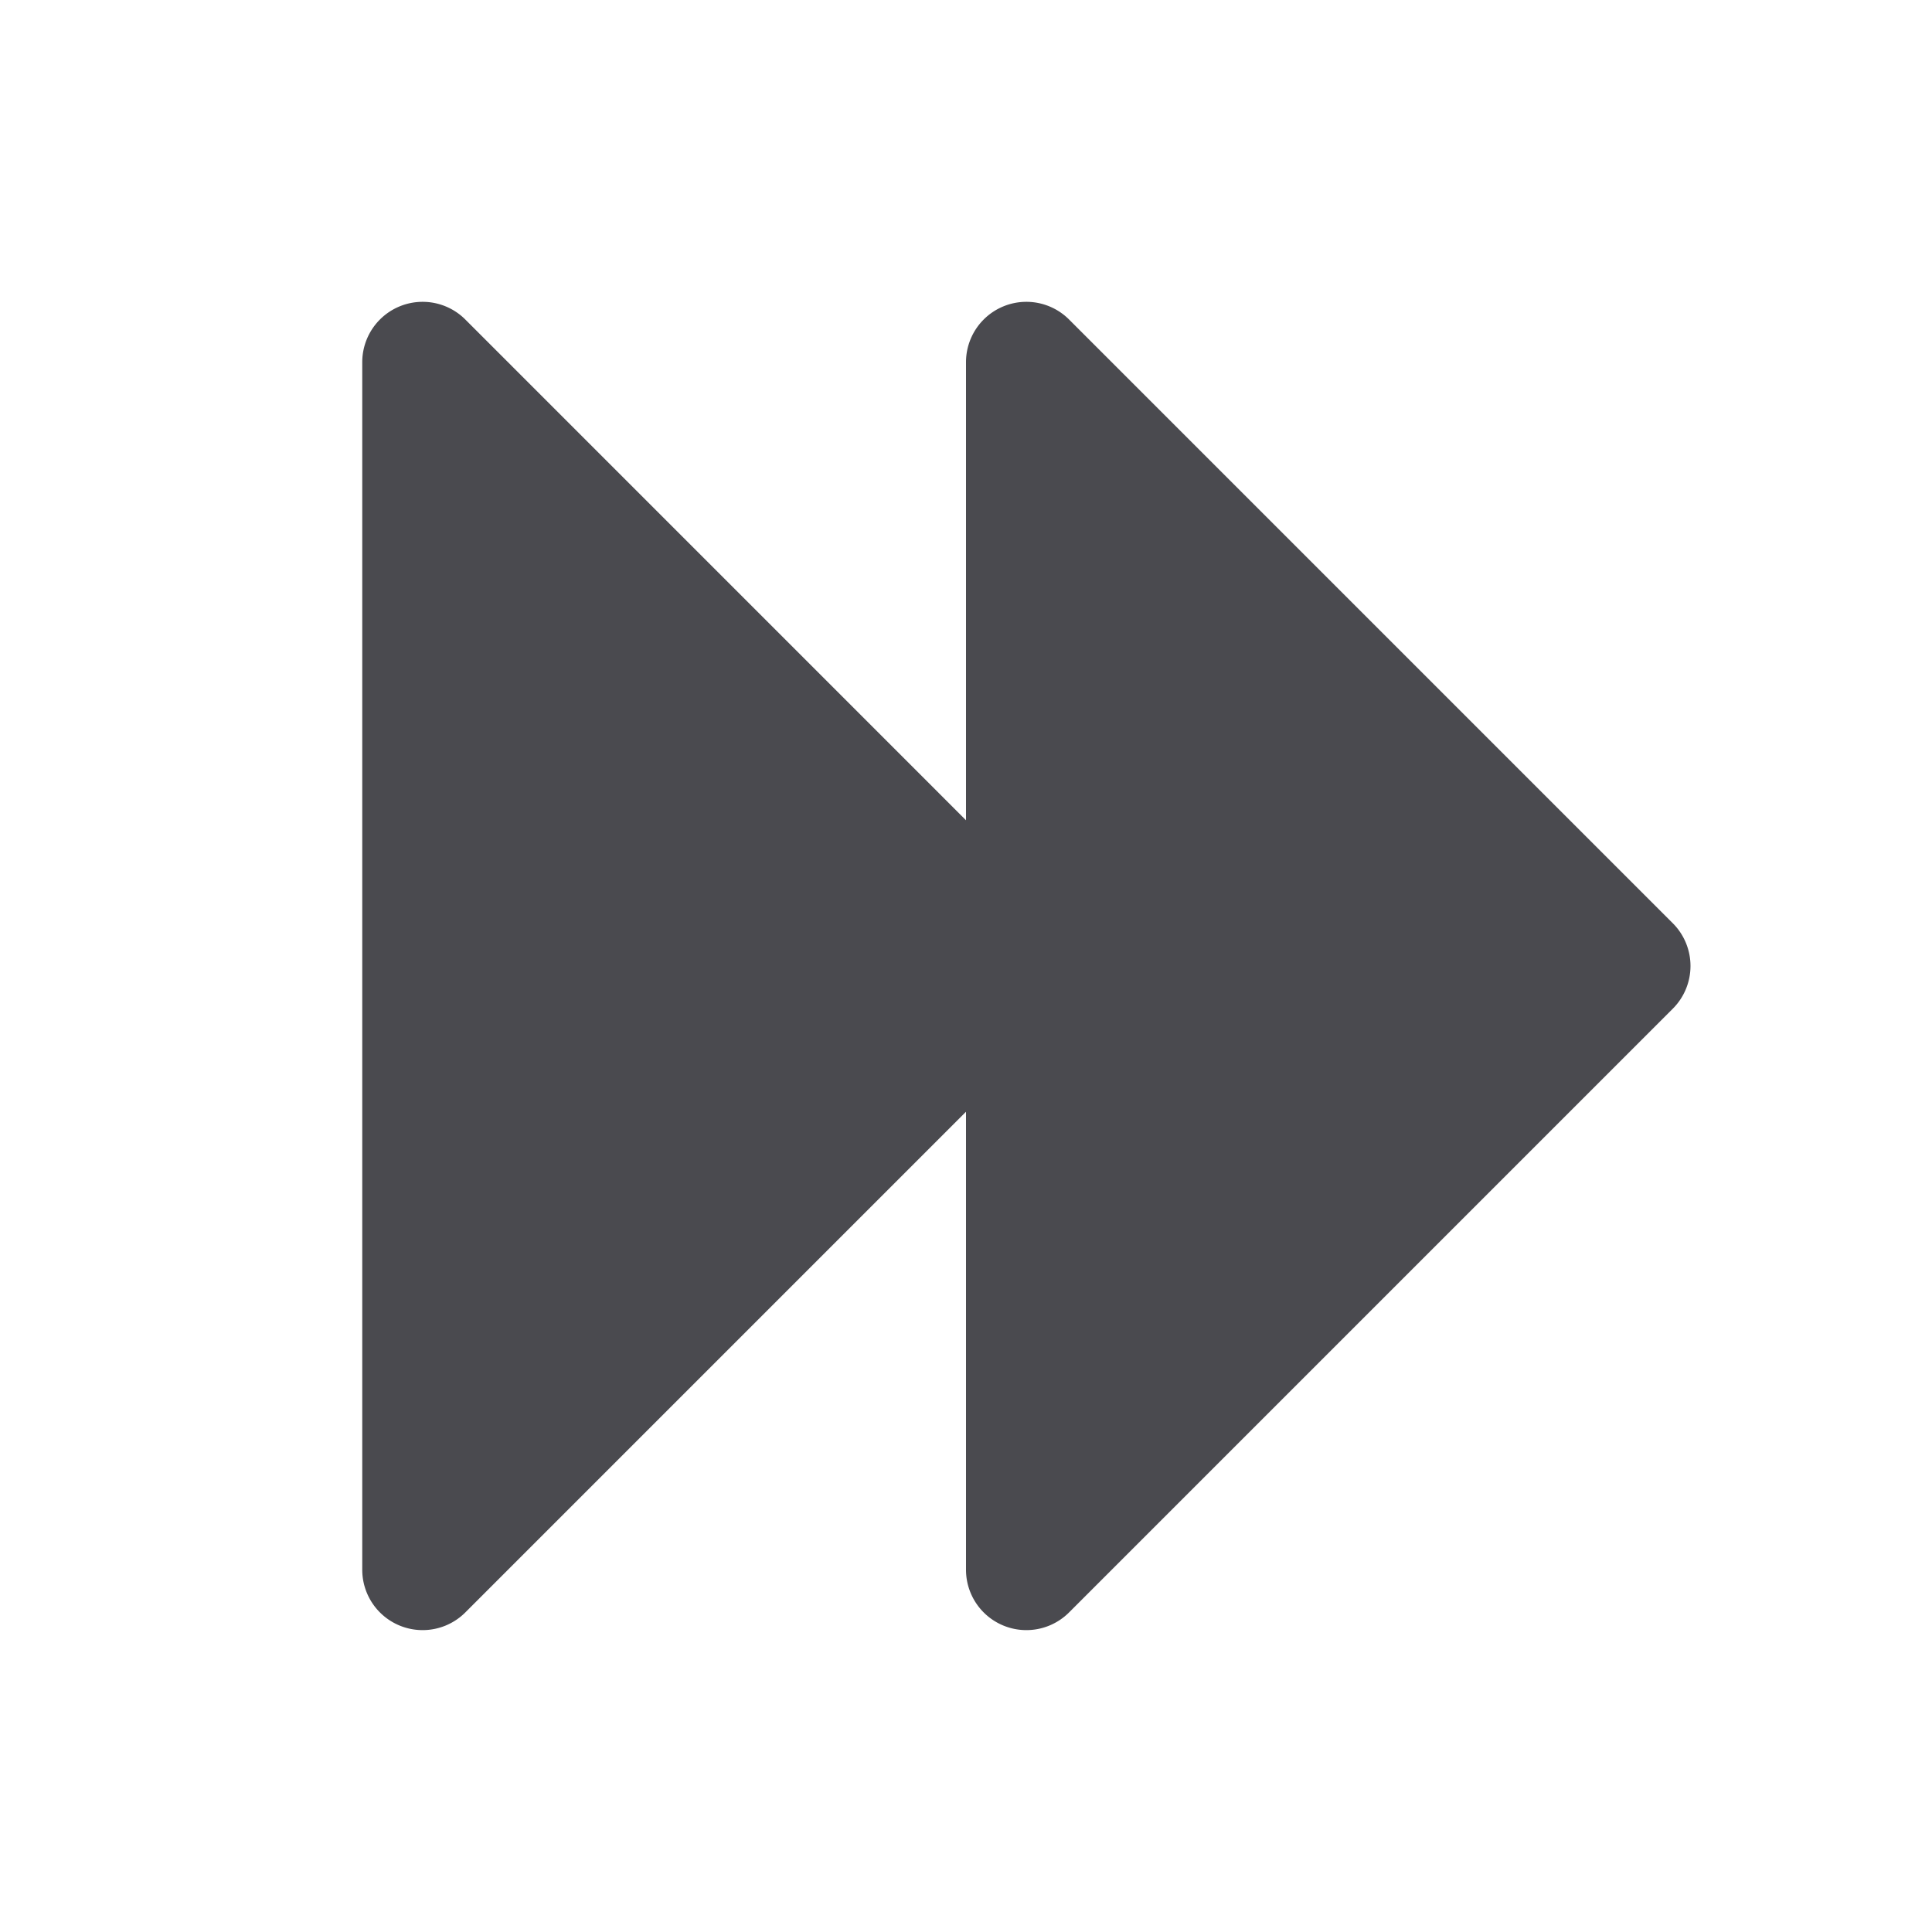 <svg xmlns="http://www.w3.org/2000/svg" width="32" height="32" fill="none" viewBox="0 0 32 32">
  <path fill="#4A4A4F" d="m27.707 16.707-10 10A1 1 0 0 1 16 26v-7.586l-8.293 8.293A1 1 0 0 1 6 26V6a1 1 0 0 1 1.707-.708L16 13.586V6a1 1 0 0 1 1.707-.708l10 10a1.001 1.001 0 0 1 0 1.415Z"/>
</svg>
